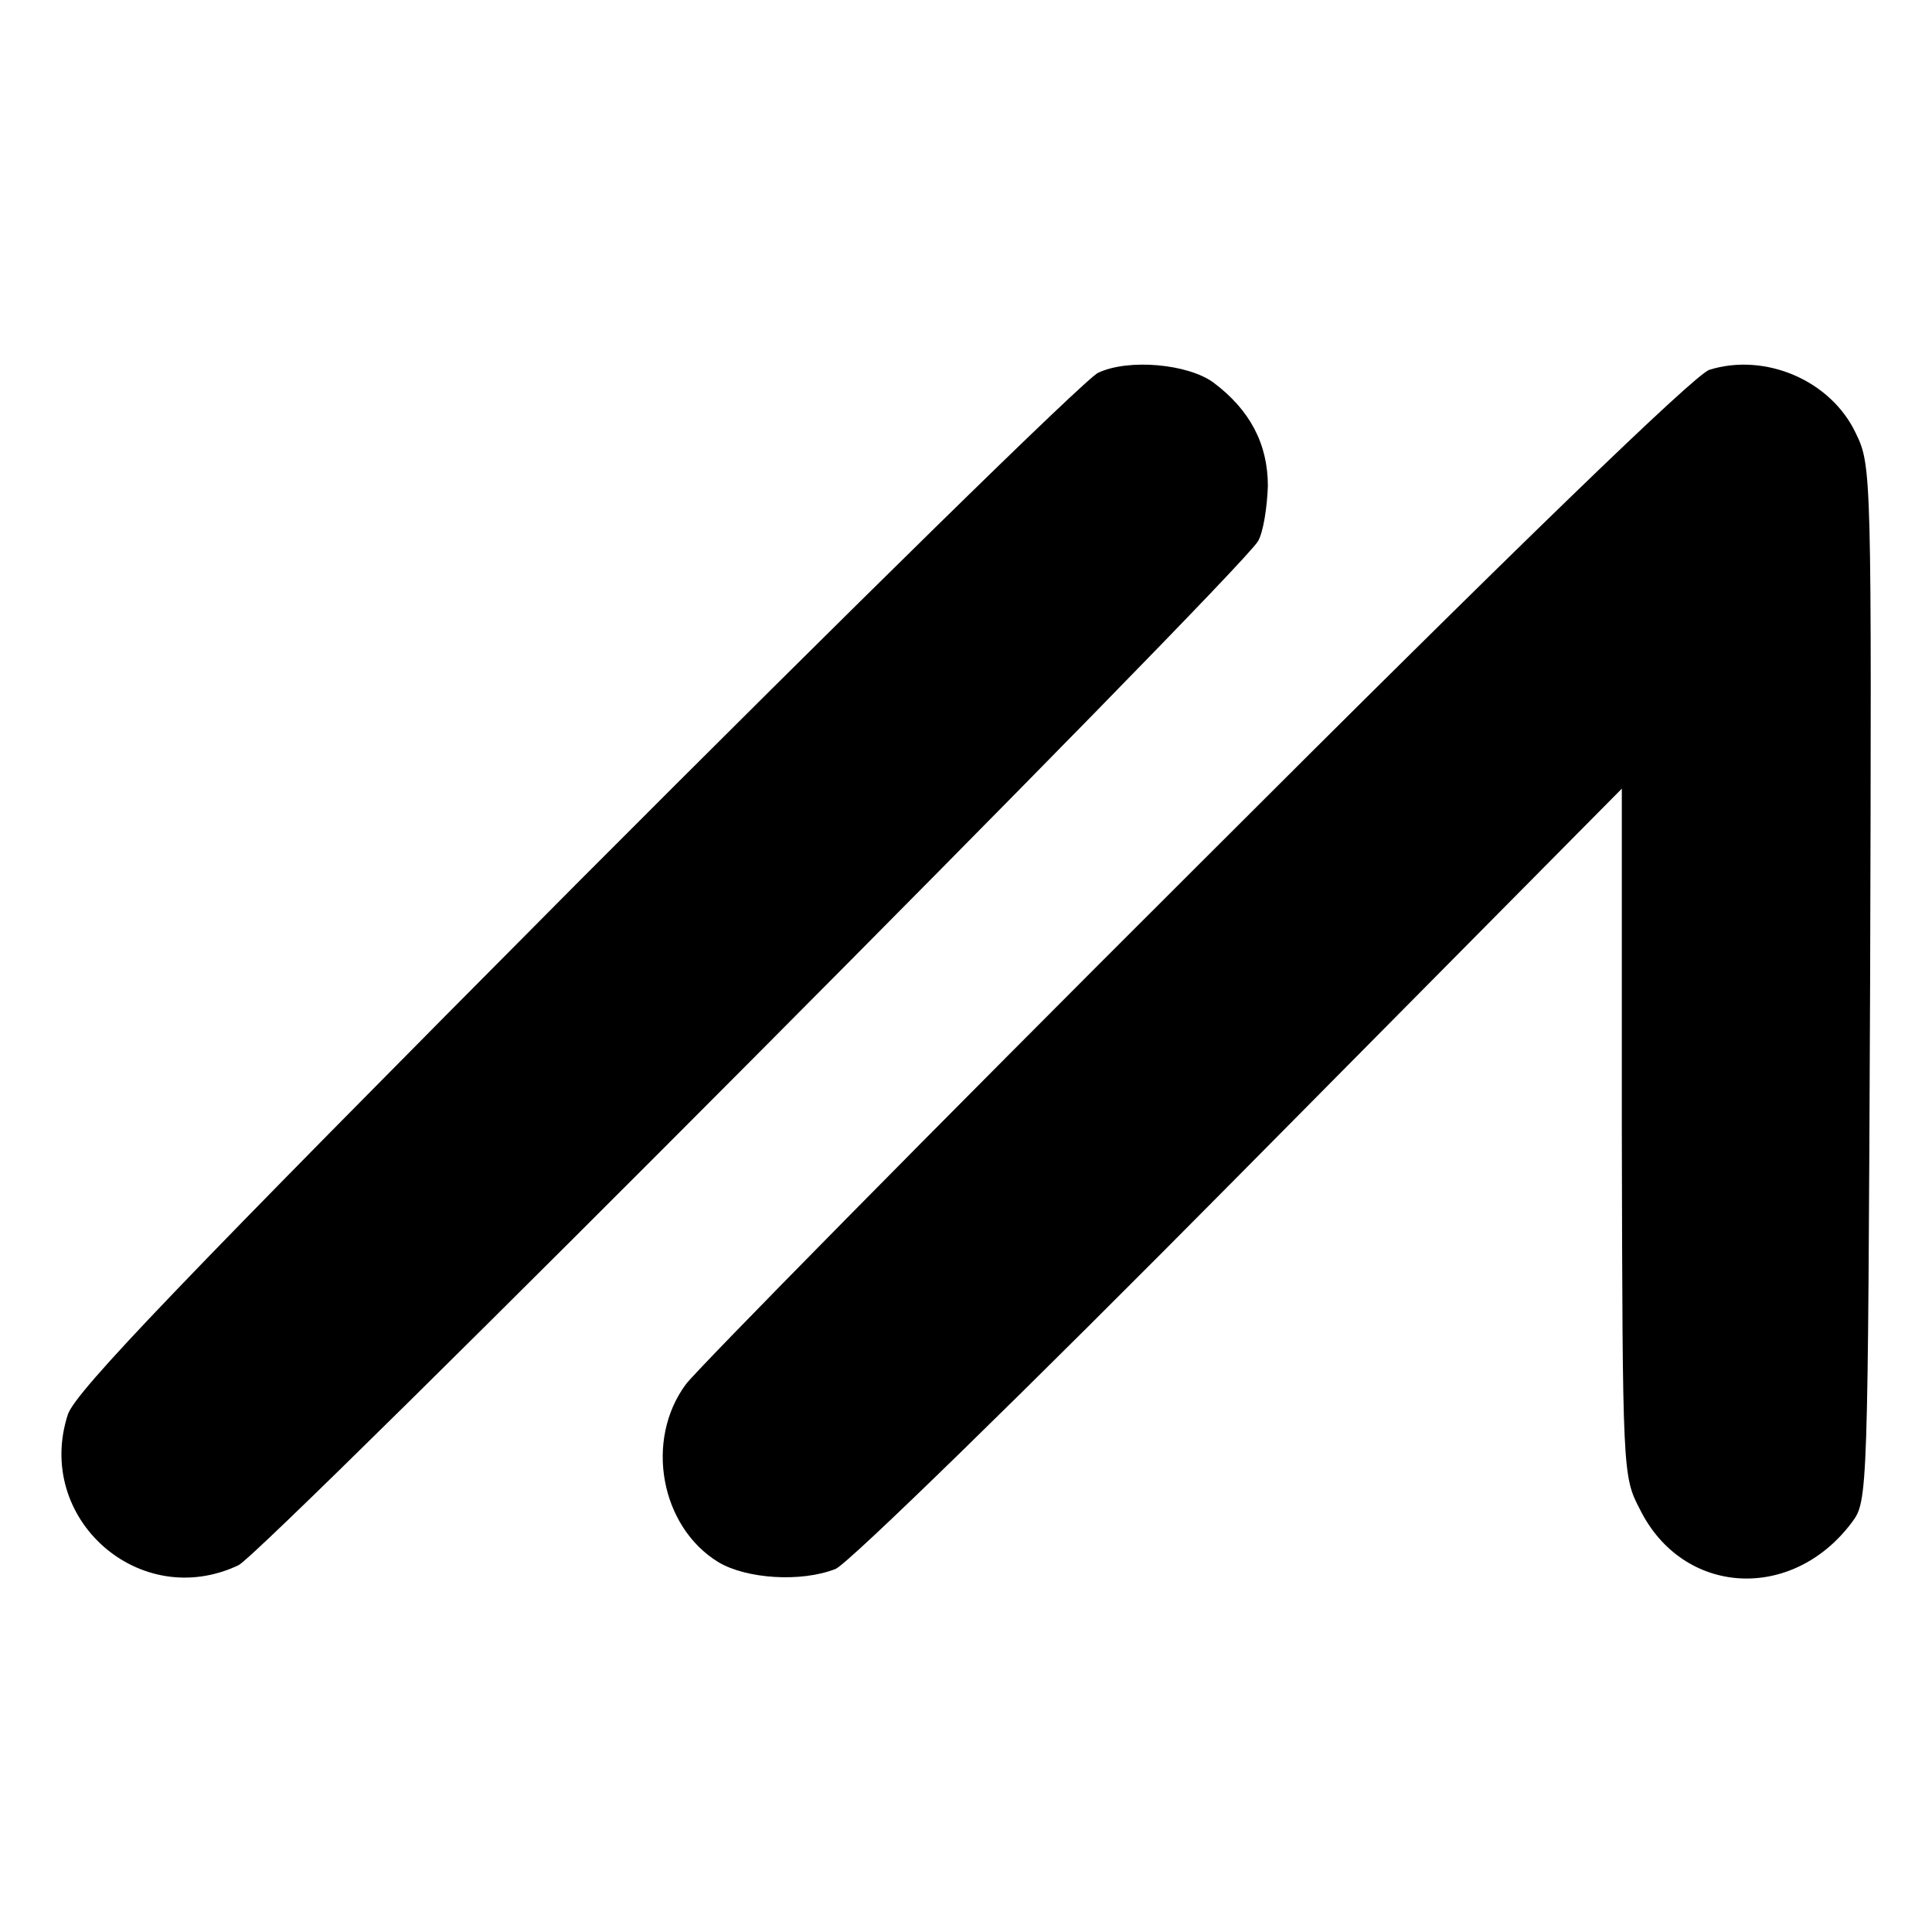 <?xml version="1.0" standalone="no"?>
<!DOCTYPE svg PUBLIC "-//W3C//DTD SVG 20010904//EN"
 "http://www.w3.org/TR/2001/REC-SVG-20010904/DTD/svg10.dtd">
<svg version="1.0" xmlns="http://www.w3.org/2000/svg"
 width="256pt" height="256pt" viewBox="0 0 256 256"
 preserveAspectRatio="xMidYMid meet">

<g transform="translate(0,256) scale(0.1,-0.1)"
fill="#000000" stroke="none">
<path d="M1455 2066 c-16 -7 -327 -312 -691 -677 -527 -530 -663 -672 -674
-703 -45 -138 95 -262 226 -200 35 17 1328 1316 1351 1357 7 12 12 45 13 73 0
56 -24 101 -72 137 -34 25 -113 32 -153 13z"/>
<path d="M2265 2070 c-19 -6 -251 -230 -678 -657 -357 -356 -662 -666 -678
-687 -55 -74 -34 -189 43 -236 37 -22 109 -27 155 -9 15 5 254 238 535 522
l507 512 0 -455 c1 -452 1 -456 24 -500 57 -115 202 -123 281 -17 21 28 21 36
24 714 2 678 2 686 -19 729 -33 70 -120 107 -194 84z"/>
</g>
</svg>
